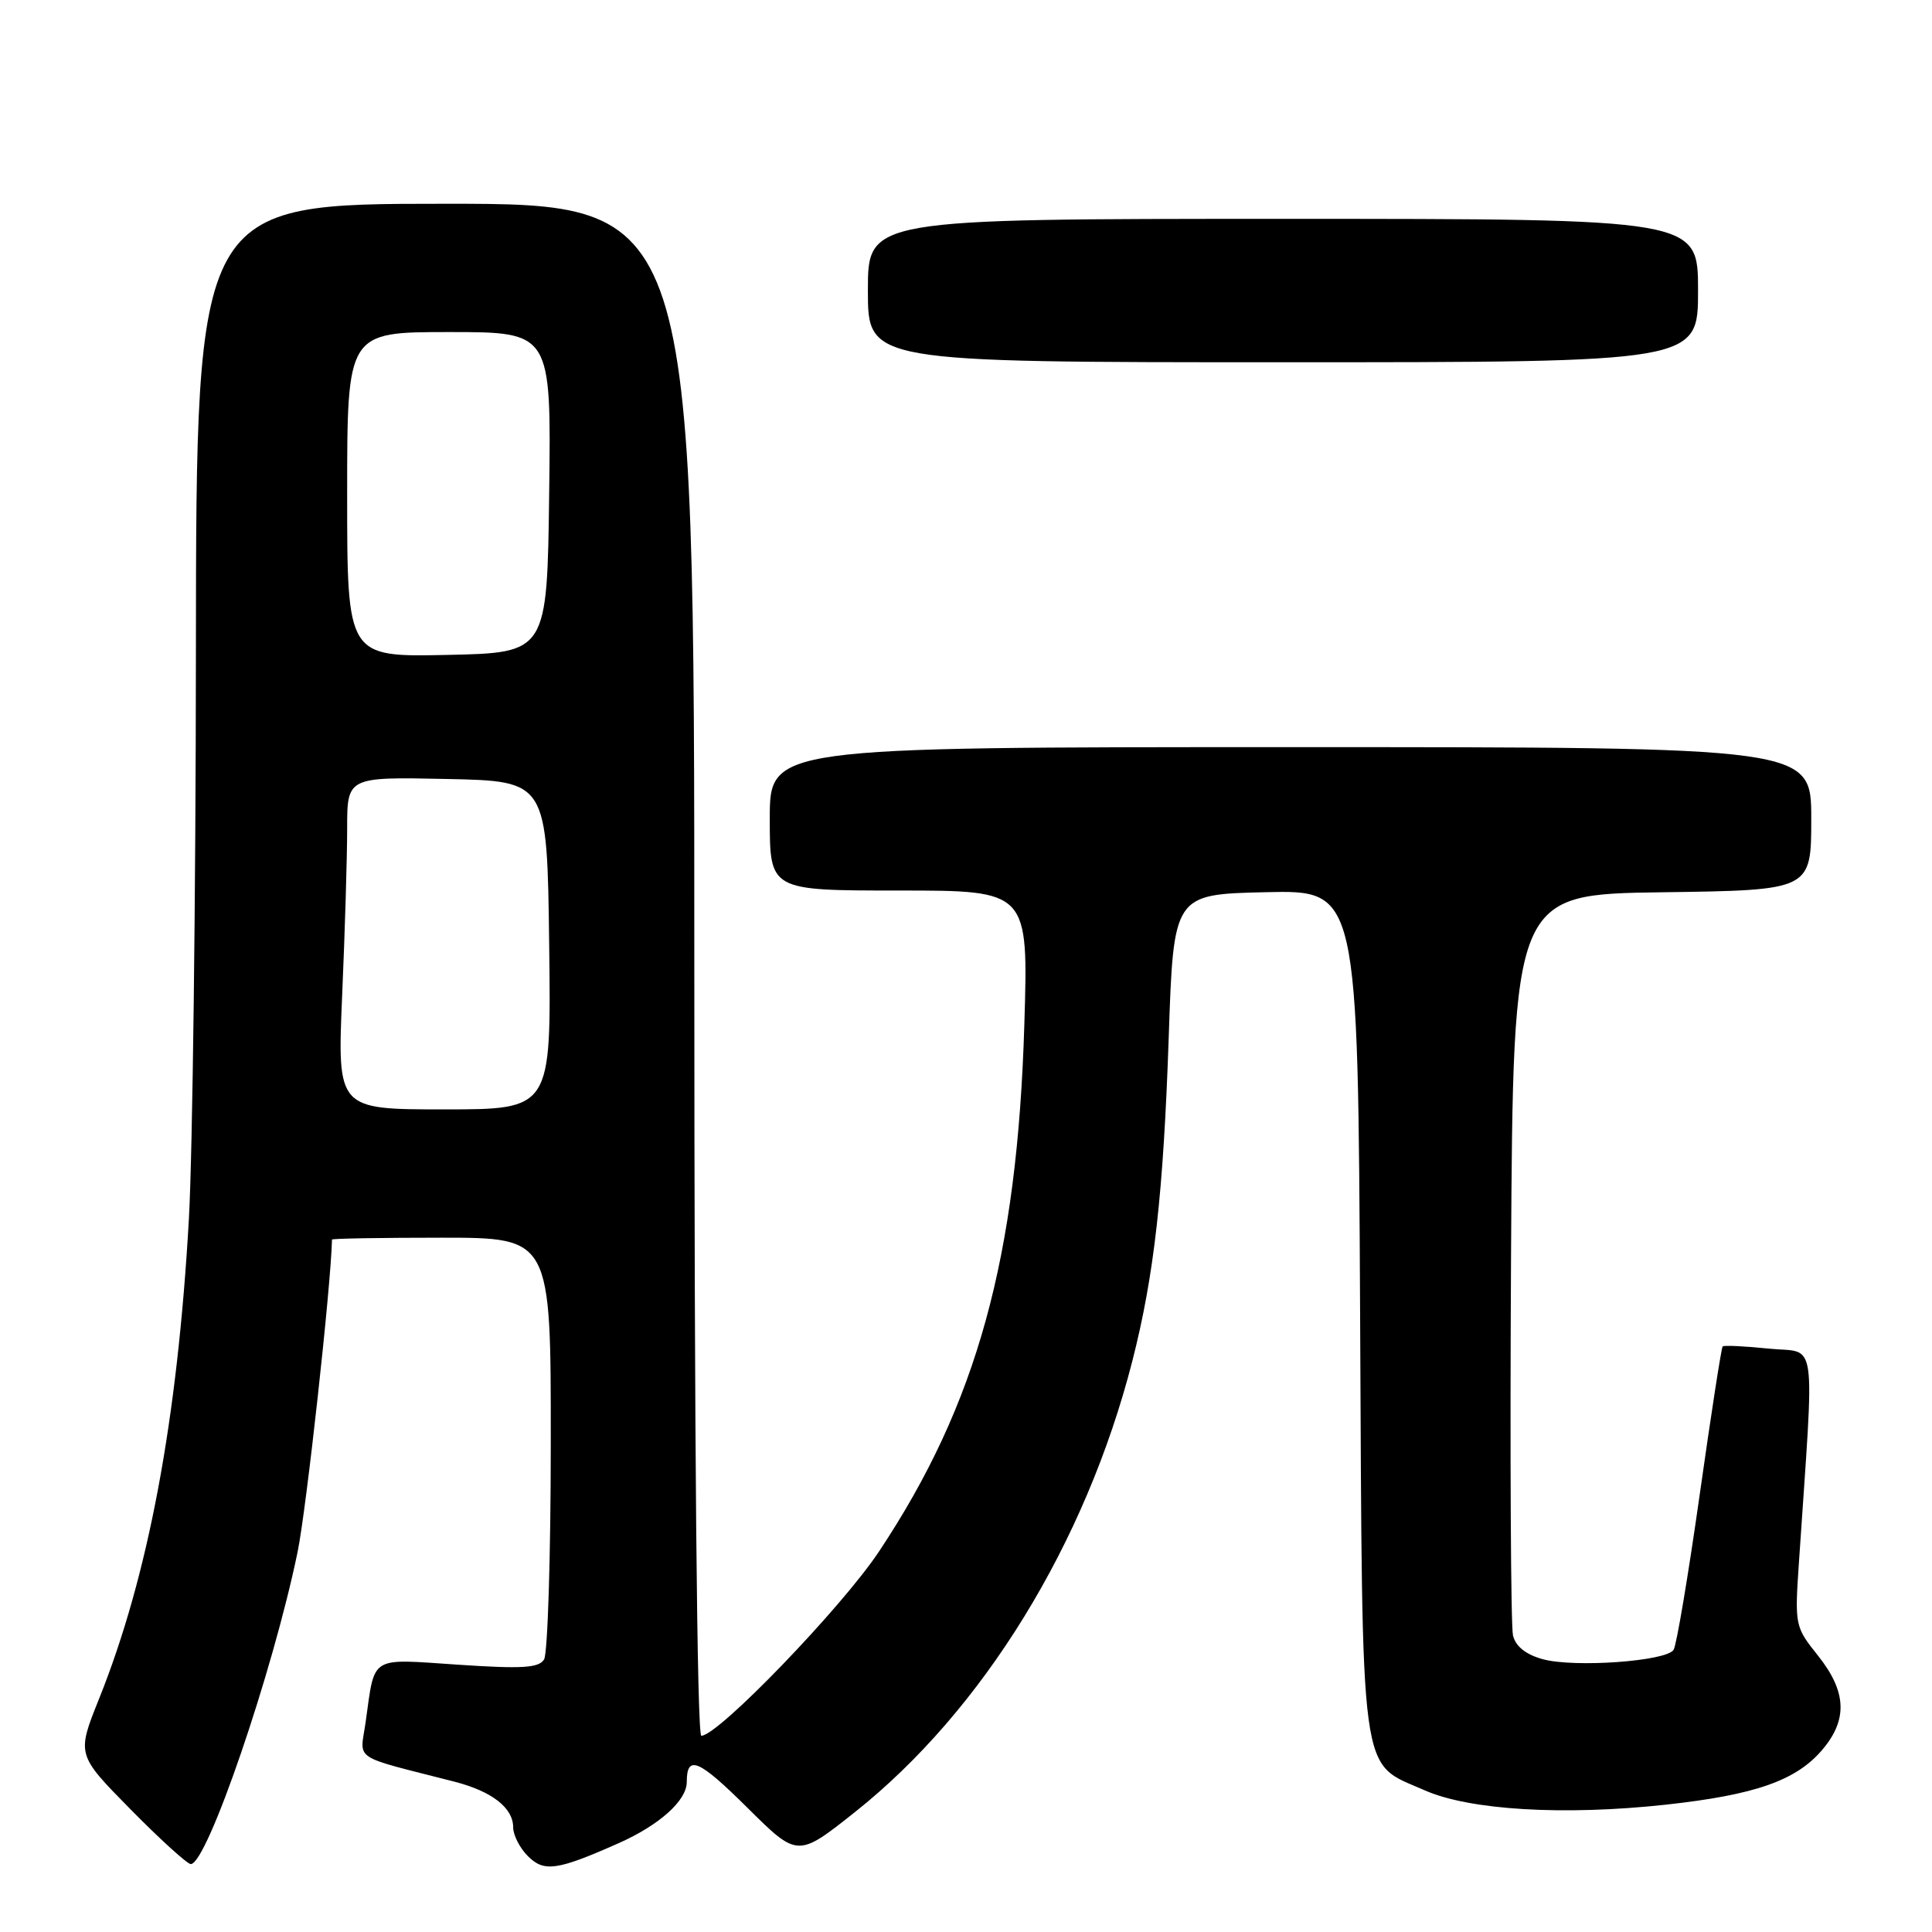 <?xml version="1.0" encoding="UTF-8" standalone="no"?>
<!DOCTYPE svg PUBLIC "-//W3C//DTD SVG 1.1//EN" "http://www.w3.org/Graphics/SVG/1.1/DTD/svg11.dtd" >
<svg xmlns="http://www.w3.org/2000/svg" xmlns:xlink="http://www.w3.org/1999/xlink" version="1.1" viewBox="0 0 256 256">
 <g >
 <path fill="currentColor"
d=" M 82.00 244.22 C 87.39 241.82 91.00 238.58 91.00 236.13 C 91.00 232.45 92.56 233.11 99.04 239.54 C 105.69 246.14 105.69 246.14 113.31 240.09 C 130.25 226.63 143.87 204.47 150.04 180.34 C 152.93 169.05 154.16 158.06 154.86 137.50 C 155.50 118.50 155.50 118.50 167.72 118.22 C 179.94 117.94 179.94 117.94 180.22 173.76 C 180.54 237.03 180.04 233.36 188.79 237.23 C 194.73 239.86 207.22 240.60 220.71 239.13 C 232.62 237.83 238.04 235.92 241.50 231.81 C 244.86 227.83 244.67 224.12 240.90 219.39 C 237.84 215.56 237.80 215.38 238.37 207.00 C 240.44 176.25 240.88 179.37 234.39 178.70 C 231.19 178.37 228.43 178.24 228.26 178.41 C 228.09 178.58 226.72 187.44 225.21 198.11 C 223.70 208.77 222.15 218.00 221.76 218.61 C 220.79 220.13 208.59 221.00 204.41 219.85 C 202.18 219.23 200.83 218.16 200.48 216.71 C 200.19 215.49 200.07 192.90 200.22 166.50 C 200.50 118.50 200.50 118.50 220.25 118.23 C 240.00 117.96 240.00 117.96 240.00 108.48 C 240.00 99.00 240.00 99.00 171.00 99.00 C 102.00 99.00 102.00 99.00 102.00 108.50 C 102.00 118.00 102.00 118.00 119.13 118.00 C 136.27 118.00 136.27 118.00 135.73 135.75 C 134.80 166.69 129.45 186.08 116.46 205.60 C 111.51 213.04 95.16 230.00 92.93 230.00 C 92.36 230.00 92.00 190.68 92.00 128.50 C 92.00 27.00 92.00 27.00 59.00 27.00 C 26.00 27.00 26.00 27.00 25.96 86.25 C 25.94 118.84 25.52 152.70 25.03 161.50 C 23.52 188.17 19.66 208.83 13.11 225.14 C 10.16 232.50 10.16 232.50 17.30 239.75 C 21.23 243.74 24.82 247.00 25.28 247.00 C 27.44 247.00 36.14 221.59 39.43 205.66 C 40.59 200.05 43.87 170.26 43.99 164.25 C 44.00 164.11 50.52 164.00 58.50 164.00 C 73.00 164.00 73.00 164.00 72.98 191.25 C 72.98 206.24 72.57 219.13 72.09 219.89 C 71.38 221.02 69.16 221.15 60.69 220.58 C 48.85 219.79 49.71 219.25 48.45 228.18 C 47.71 233.42 46.38 232.53 60.25 236.09 C 65.20 237.37 68.00 239.55 68.00 242.15 C 68.00 243.17 68.88 244.88 69.95 245.95 C 72.10 248.10 73.82 247.85 82.00 244.22 Z  M 225.00 38.50 C 225.00 29.00 225.00 29.00 170.00 29.00 C 115.00 29.00 115.00 29.00 115.00 38.50 C 115.00 48.00 115.00 48.00 170.00 48.00 C 225.00 48.00 225.00 48.00 225.00 38.50 Z  M 45.34 131.84 C 45.70 123.50 46.00 113.59 46.00 109.81 C 46.00 102.94 46.00 102.94 59.25 103.22 C 72.50 103.50 72.50 103.50 72.77 125.25 C 73.04 147.00 73.04 147.00 58.86 147.00 C 44.69 147.00 44.69 147.00 45.34 131.84 Z  M 46.00 65.53 C 46.00 44.00 46.00 44.00 59.52 44.00 C 73.04 44.00 73.04 44.00 72.77 65.25 C 72.50 86.50 72.50 86.50 59.25 86.78 C 46.00 87.06 46.00 87.06 46.00 65.53 Z "/>
</g>
</svg>